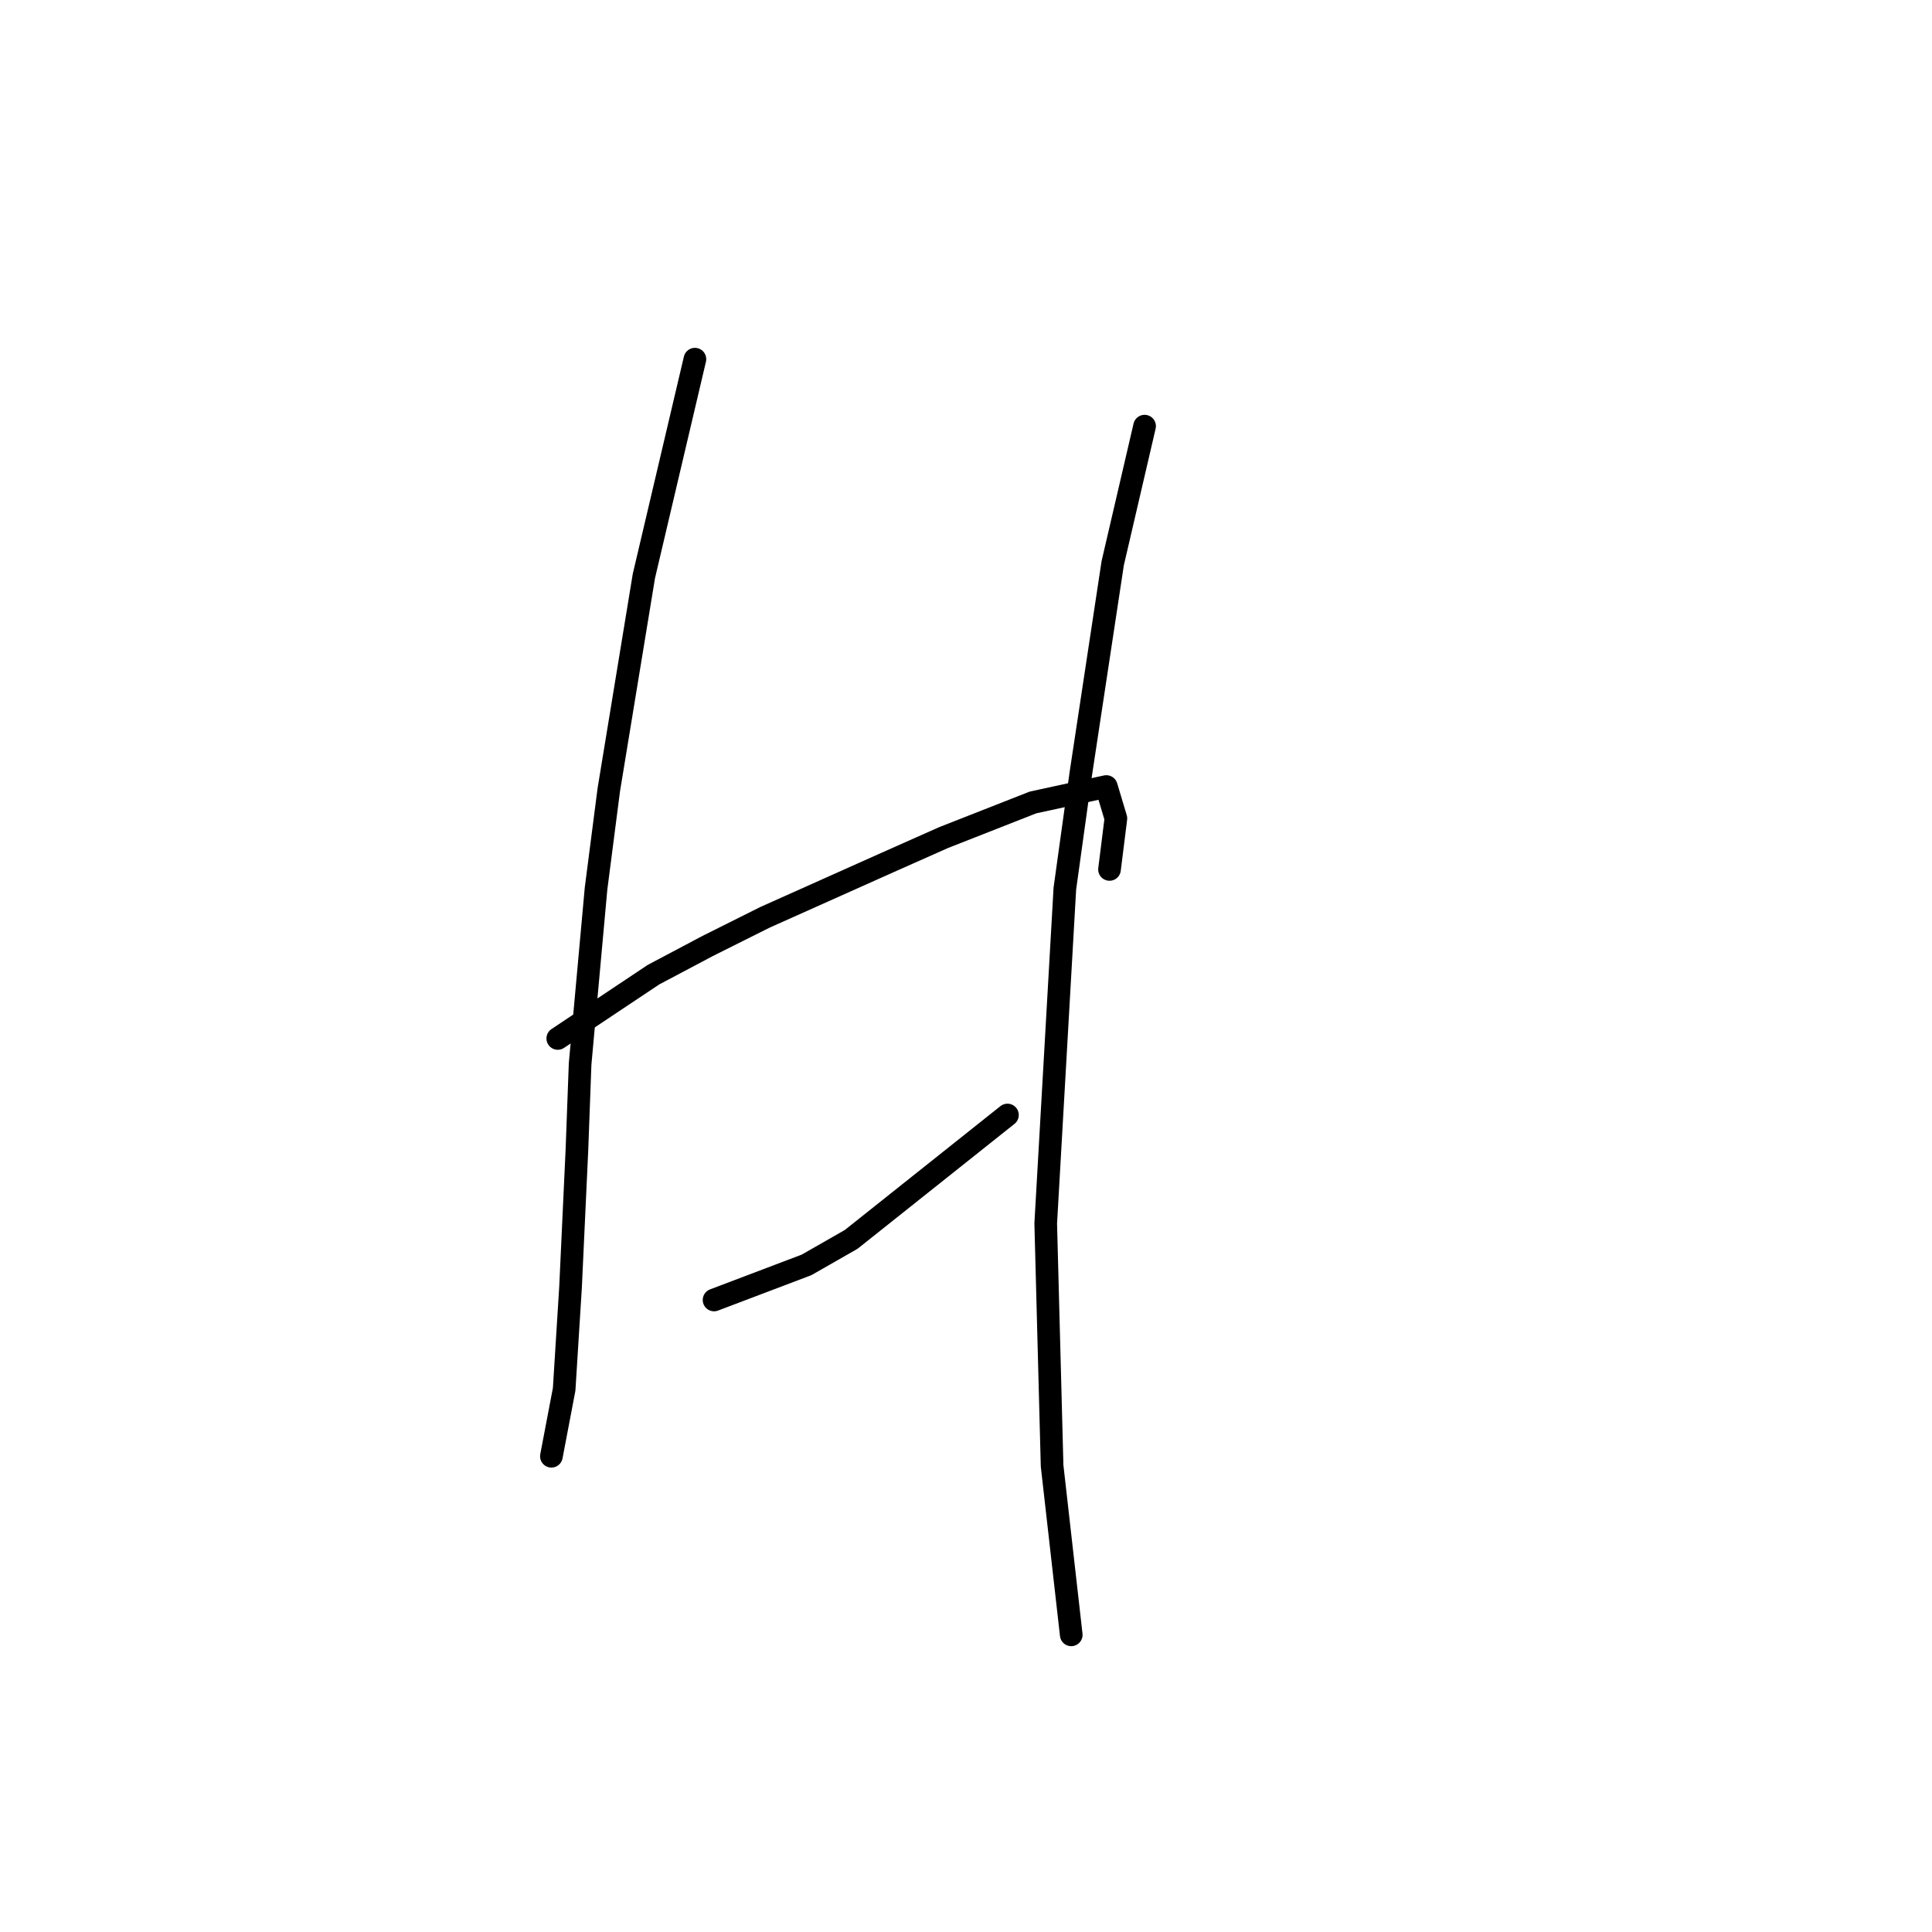 <?xml version="1.0" standalone="no"?>
    <svg width="256" height="256" xmlns="http://www.w3.org/2000/svg" version="1.1">
    <polyline stroke="black" stroke-width="3" stroke-linecap="round" fill="transparent" stroke-linejoin="round" points="92.08 47.592 85.318 76.327 80.67 104.641 78.979 117.741 76.867 140.983 76.444 152.393 75.599 170.564 74.754 184.087 73.063 192.961 73.063 192.961 " />
        <polyline stroke="black" stroke-width="3" stroke-linecap="round" fill="transparent" stroke-linejoin="round" points="73.908 137.602 86.586 129.151 93.77 125.347 101.376 121.544 117.435 114.36 125.041 110.979 136.874 106.331 146.593 104.218 147.861 108.444 147.016 115.205 147.016 115.205 " />
        <polyline stroke="black" stroke-width="3" stroke-linecap="round" fill="transparent" stroke-linejoin="round" points="94.615 172.254 106.87 167.606 112.786 164.225 133.493 147.744 133.493 147.744 " />
        <polyline stroke="black" stroke-width="3" stroke-linecap="round" fill="transparent" stroke-linejoin="round" points="151.664 56.466 147.438 74.637 143.212 102.528 141.099 117.741 138.564 162.112 139.409 194.229 141.945 216.626 141.945 216.626 " />
        </svg>